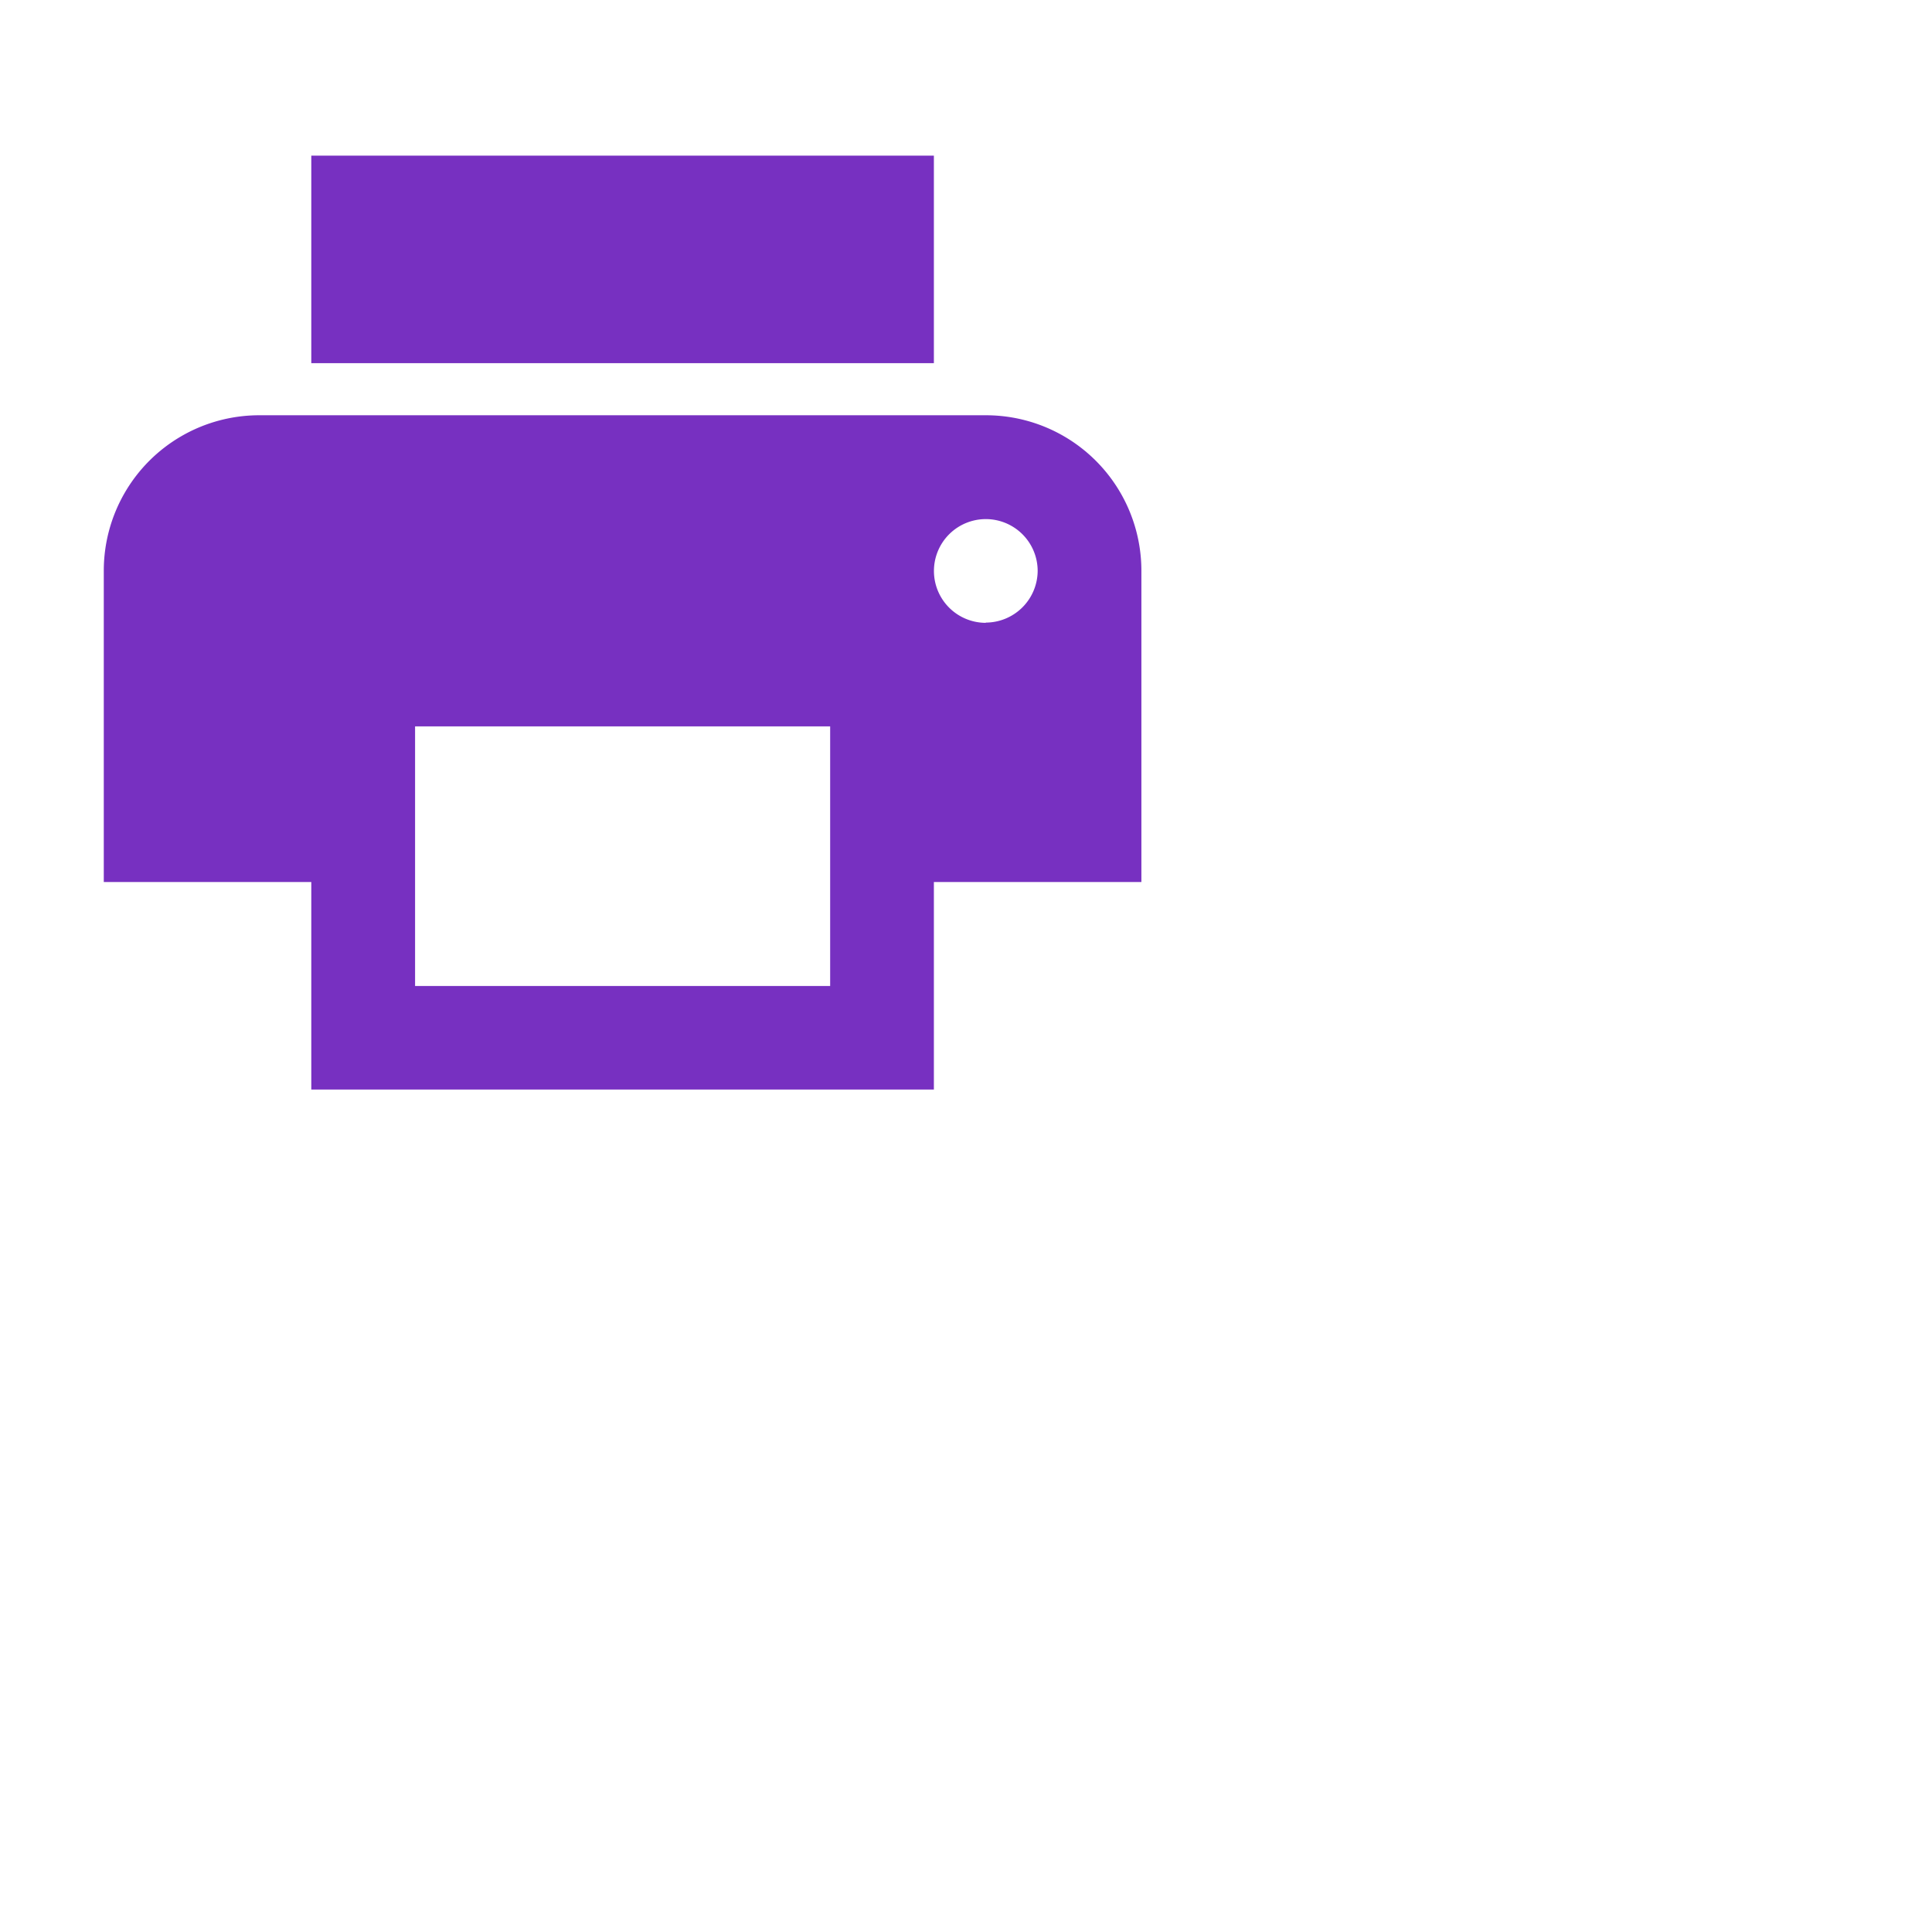 <svg id="print-24px" xmlns="http://www.w3.org/2000/svg" viewBox="0 0 32 32" preserveAspectRatio="none">
  <path id="Path_107" data-name="Path 107" d="M0,0H20.624V20.624H0Z" fill="none"/>
  <path id="Path_108" data-name="Path 108" d="M16.609,7.3H4.578A2.575,2.575,0,0,0,2,9.875v5.156H5.437v3.437H15.749V15.031h3.437V9.875A2.575,2.575,0,0,0,16.609,7.3Zm-2.578,9.453H7.156v-4.3h6.875Zm2.578-6.015a.859.859,0,1,1,.859-.859A.862.862,0,0,1,16.609,10.734ZM15.749,3H5.437V6.437H15.749Z" transform="translate(-0.281 -0.422)" fill="#7730c1"/>
</svg>
